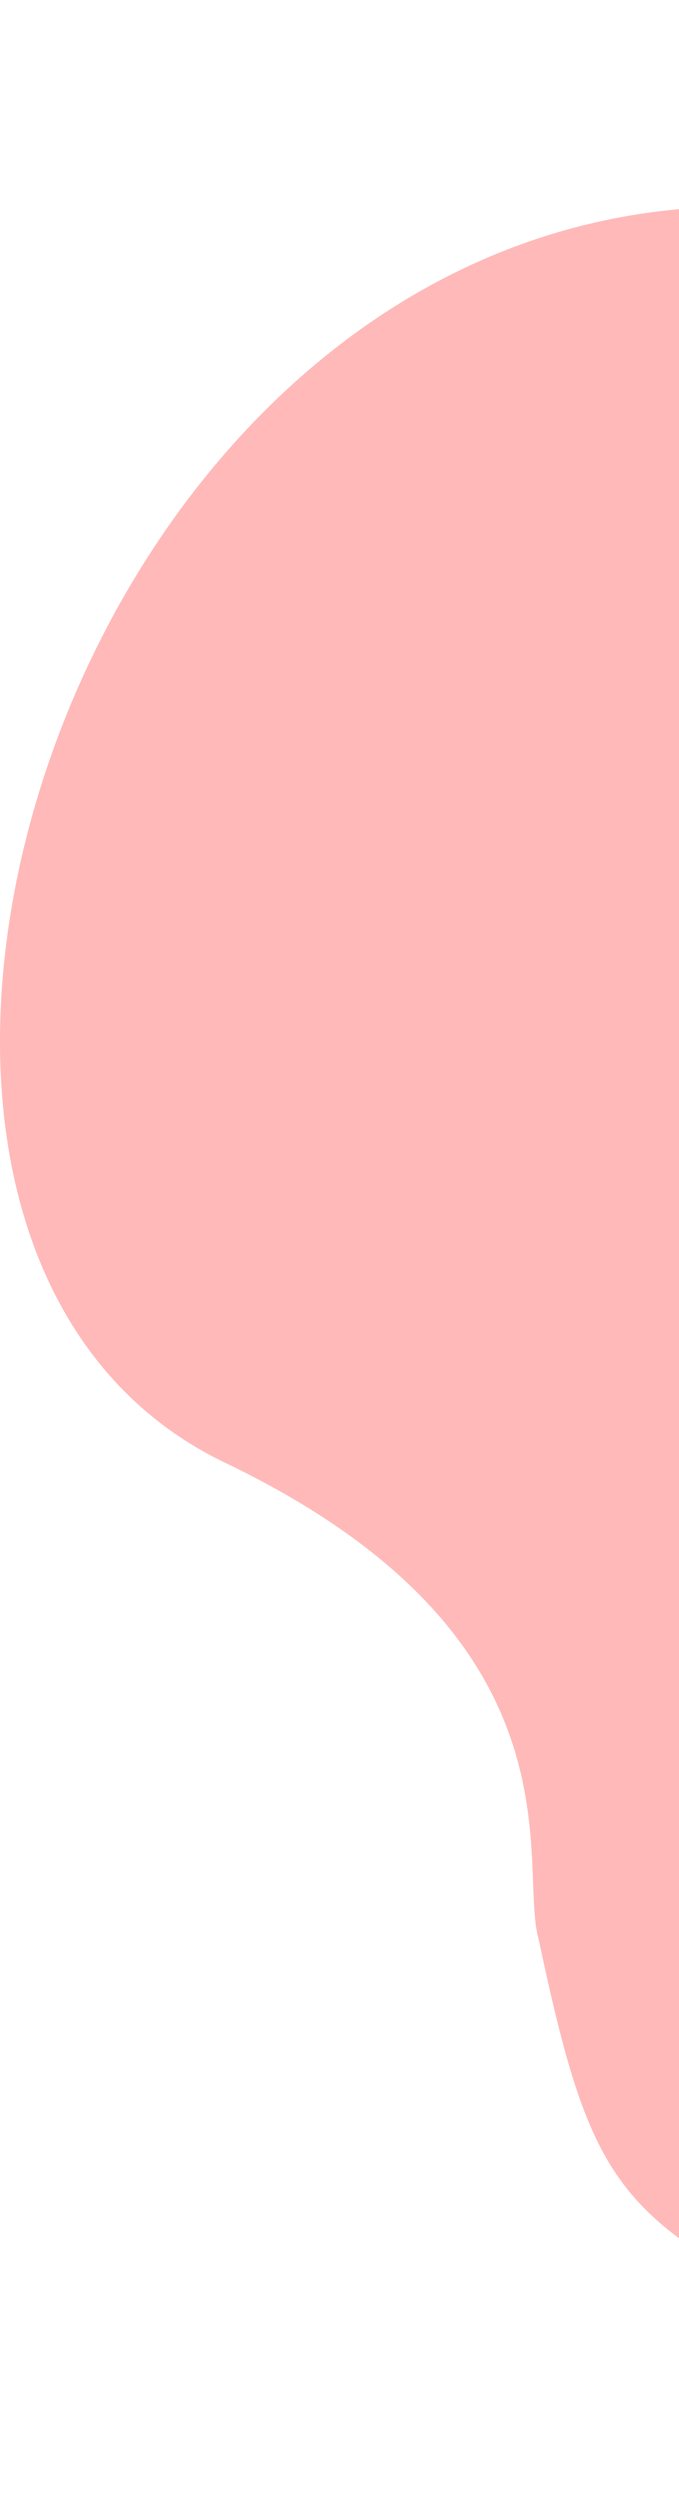 <svg width="224" height="824" viewBox="0 0 224 824" fill="none" xmlns="http://www.w3.org/2000/svg">
<path d="M582.905 779.771C582.905 779.771 459.551 867.493 326.002 794.604C207.507 729.933 199.18 740.555 177.68 639.055C170.68 614.555 194.752 539.873 74.18 482.055C-90.243 403.209 35.207 22.725 288.18 72.555C410.605 96.673 460.532 -38.63 582.905 11.055L582.905 779.771Z" fill="#FF5151" fill-opacity="0.4"/>
</svg>
